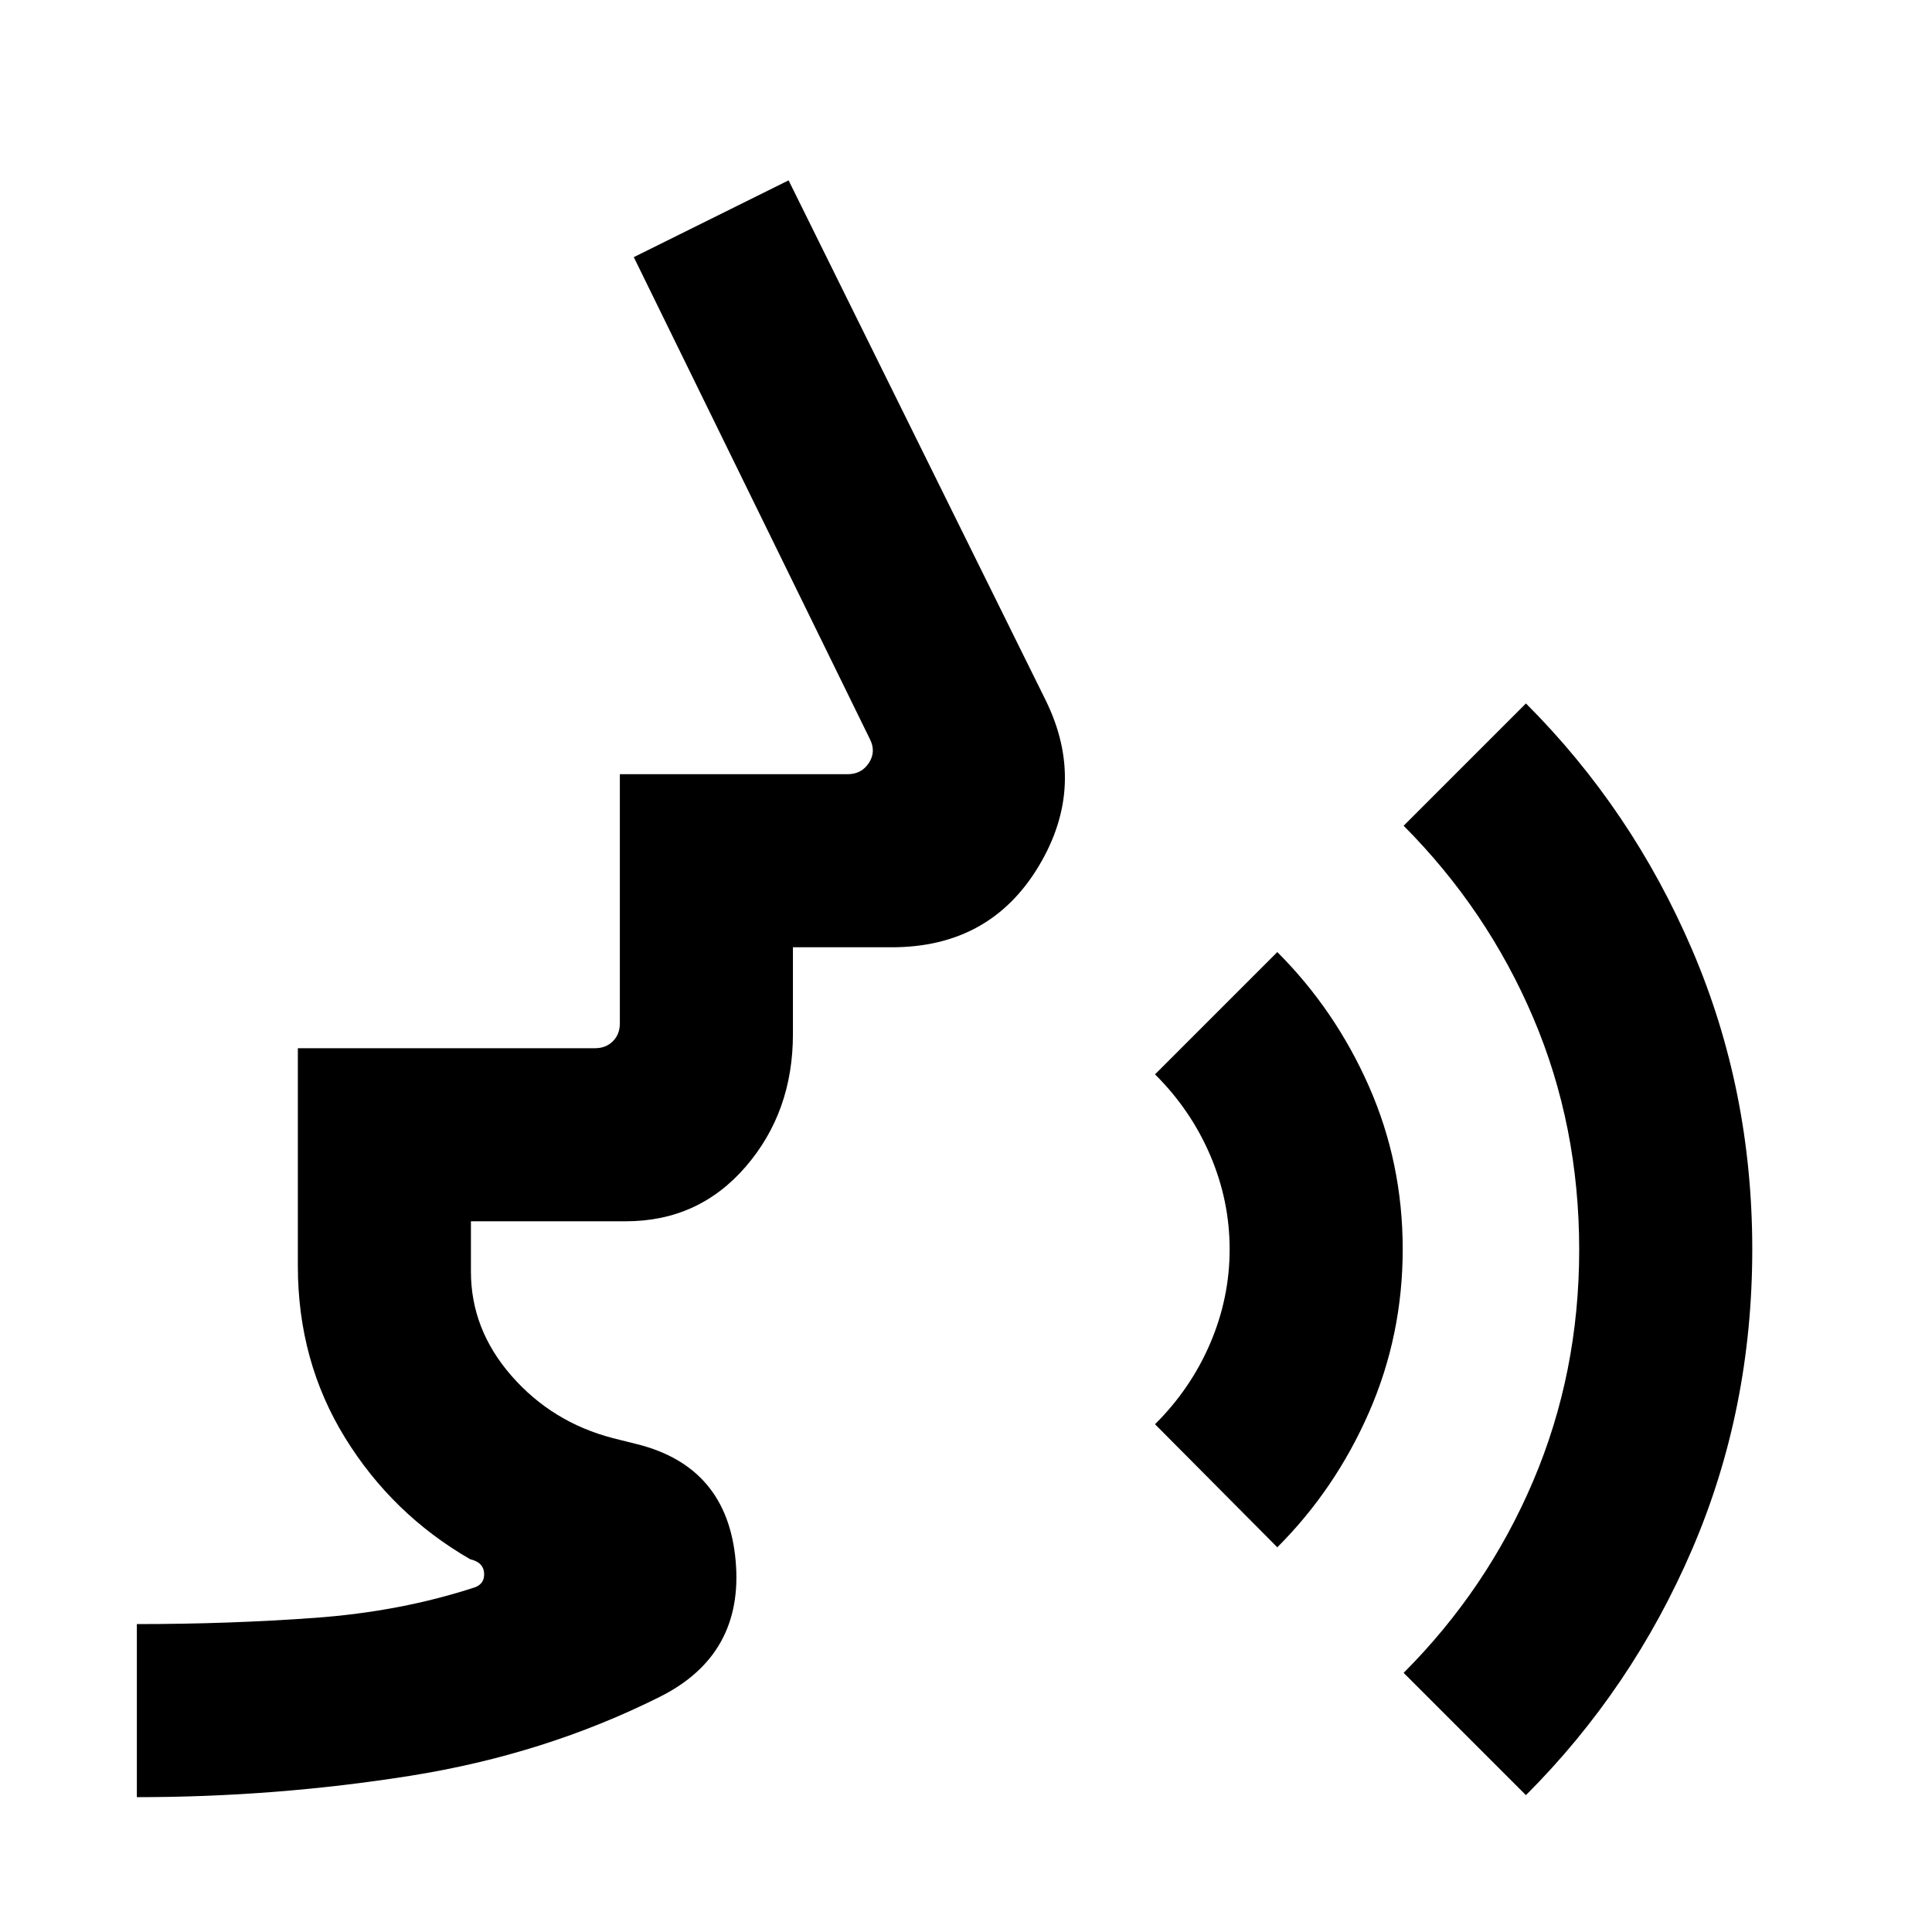 <svg xmlns="http://www.w3.org/2000/svg" height="24" viewBox="0 -960 960 960" width="24"><path d="M68.001-67.001V-153q45.924 0 88.655-3.115 42.73-3.116 79.654-15.27 4.615-1.923 4.231-7.116-.385-5.192-6.924-6.731-38.769-22.384-62.192-60.408-23.424-38.024-23.424-85.283v-108.23h147.692q5.385 0 8.847-3.462 3.461-3.461 3.461-8.846v-123.845h113.153q6.924 0 10.578-5.578 3.654-5.577.577-11.731L314.925-832.23l76.922-38.153 127.768 258.384q20.692 42.153-3.5 82.422t-72.961 40.269H394v43.154q0 38.641-23.423 65.821-23.423 27.179-59.576 27.179H234v25q0 28.769 20.21 51.85 20.209 23.081 50.406 30.919l12 3q44.769 11.231 48.922 57.923 4.154 46.692-37.692 67.615-57.153 28.615-124.002 39.23Q136.996-67 68.001-67Zm566.691-124.154-60.768-61.152q17.79-17.674 27.433-40.222 9.644-22.548 9.644-46.702t-9.644-46.702q-9.643-22.548-27.433-40.222l60.768-60.768q28.846 28.846 45.577 66.84 16.73 37.994 16.73 80.769 0 42.775-16.73 81.044-16.731 38.269-45.577 67.115ZM758.23-68.001l-60.769-60.769q41.516-41.586 64.373-95.339 22.858-53.753 22.858-114.882 0-61.702-22.858-115.341-22.857-53.64-64.373-95.361l60.769-60.768q52.692 52.692 82.576 122.382 29.885 69.689 29.885 148.848 0 79.615-29.885 149.076-29.884 69.461-82.576 122.154Z"/></svg>